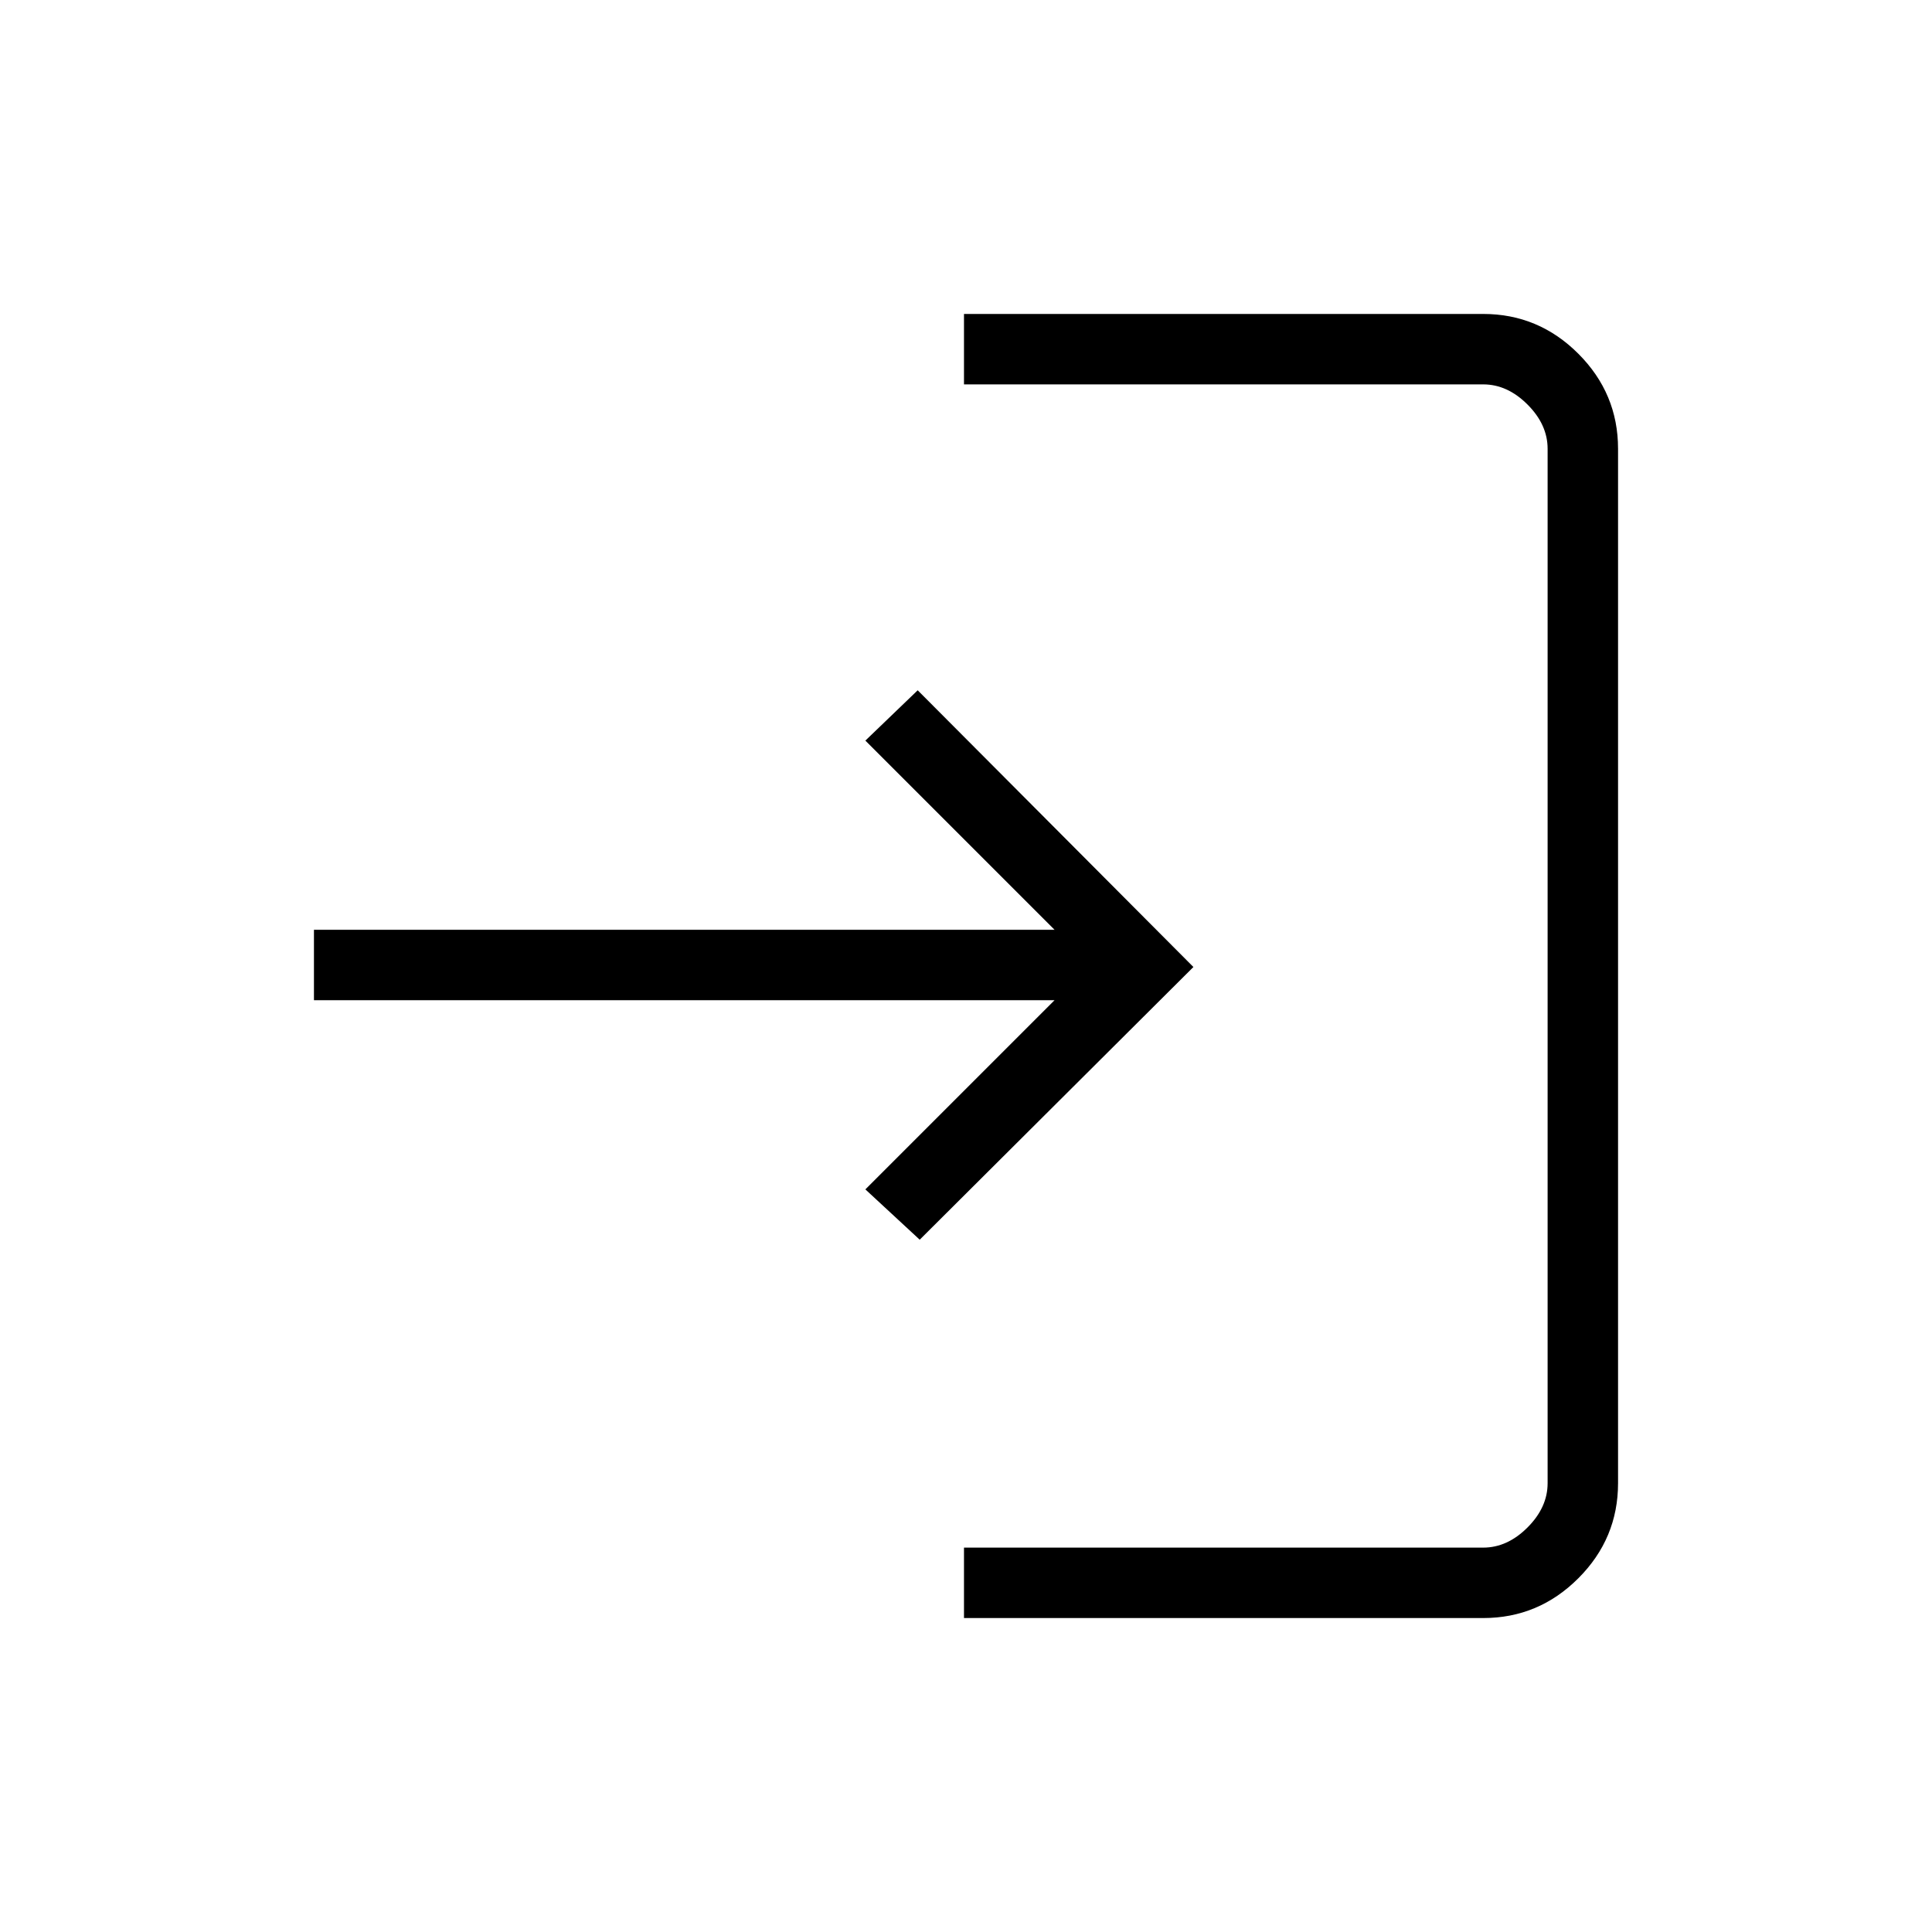 <svg xmlns="http://www.w3.org/2000/svg" height="48" viewBox="0 -960 960 960" width="48"><path d="M479-156v-35h258q12 0 22-10t10-22v-514q0-12-10-22t-22-10H479v-35h258q27.5 0 47.25 19.75T804-737v514q0 27.5-19.75 47.25T737-156H479Zm-22-188-27-25 94-94H156v-35h368l-94-94 26-25 137 137.5L457-344Z"/></svg>